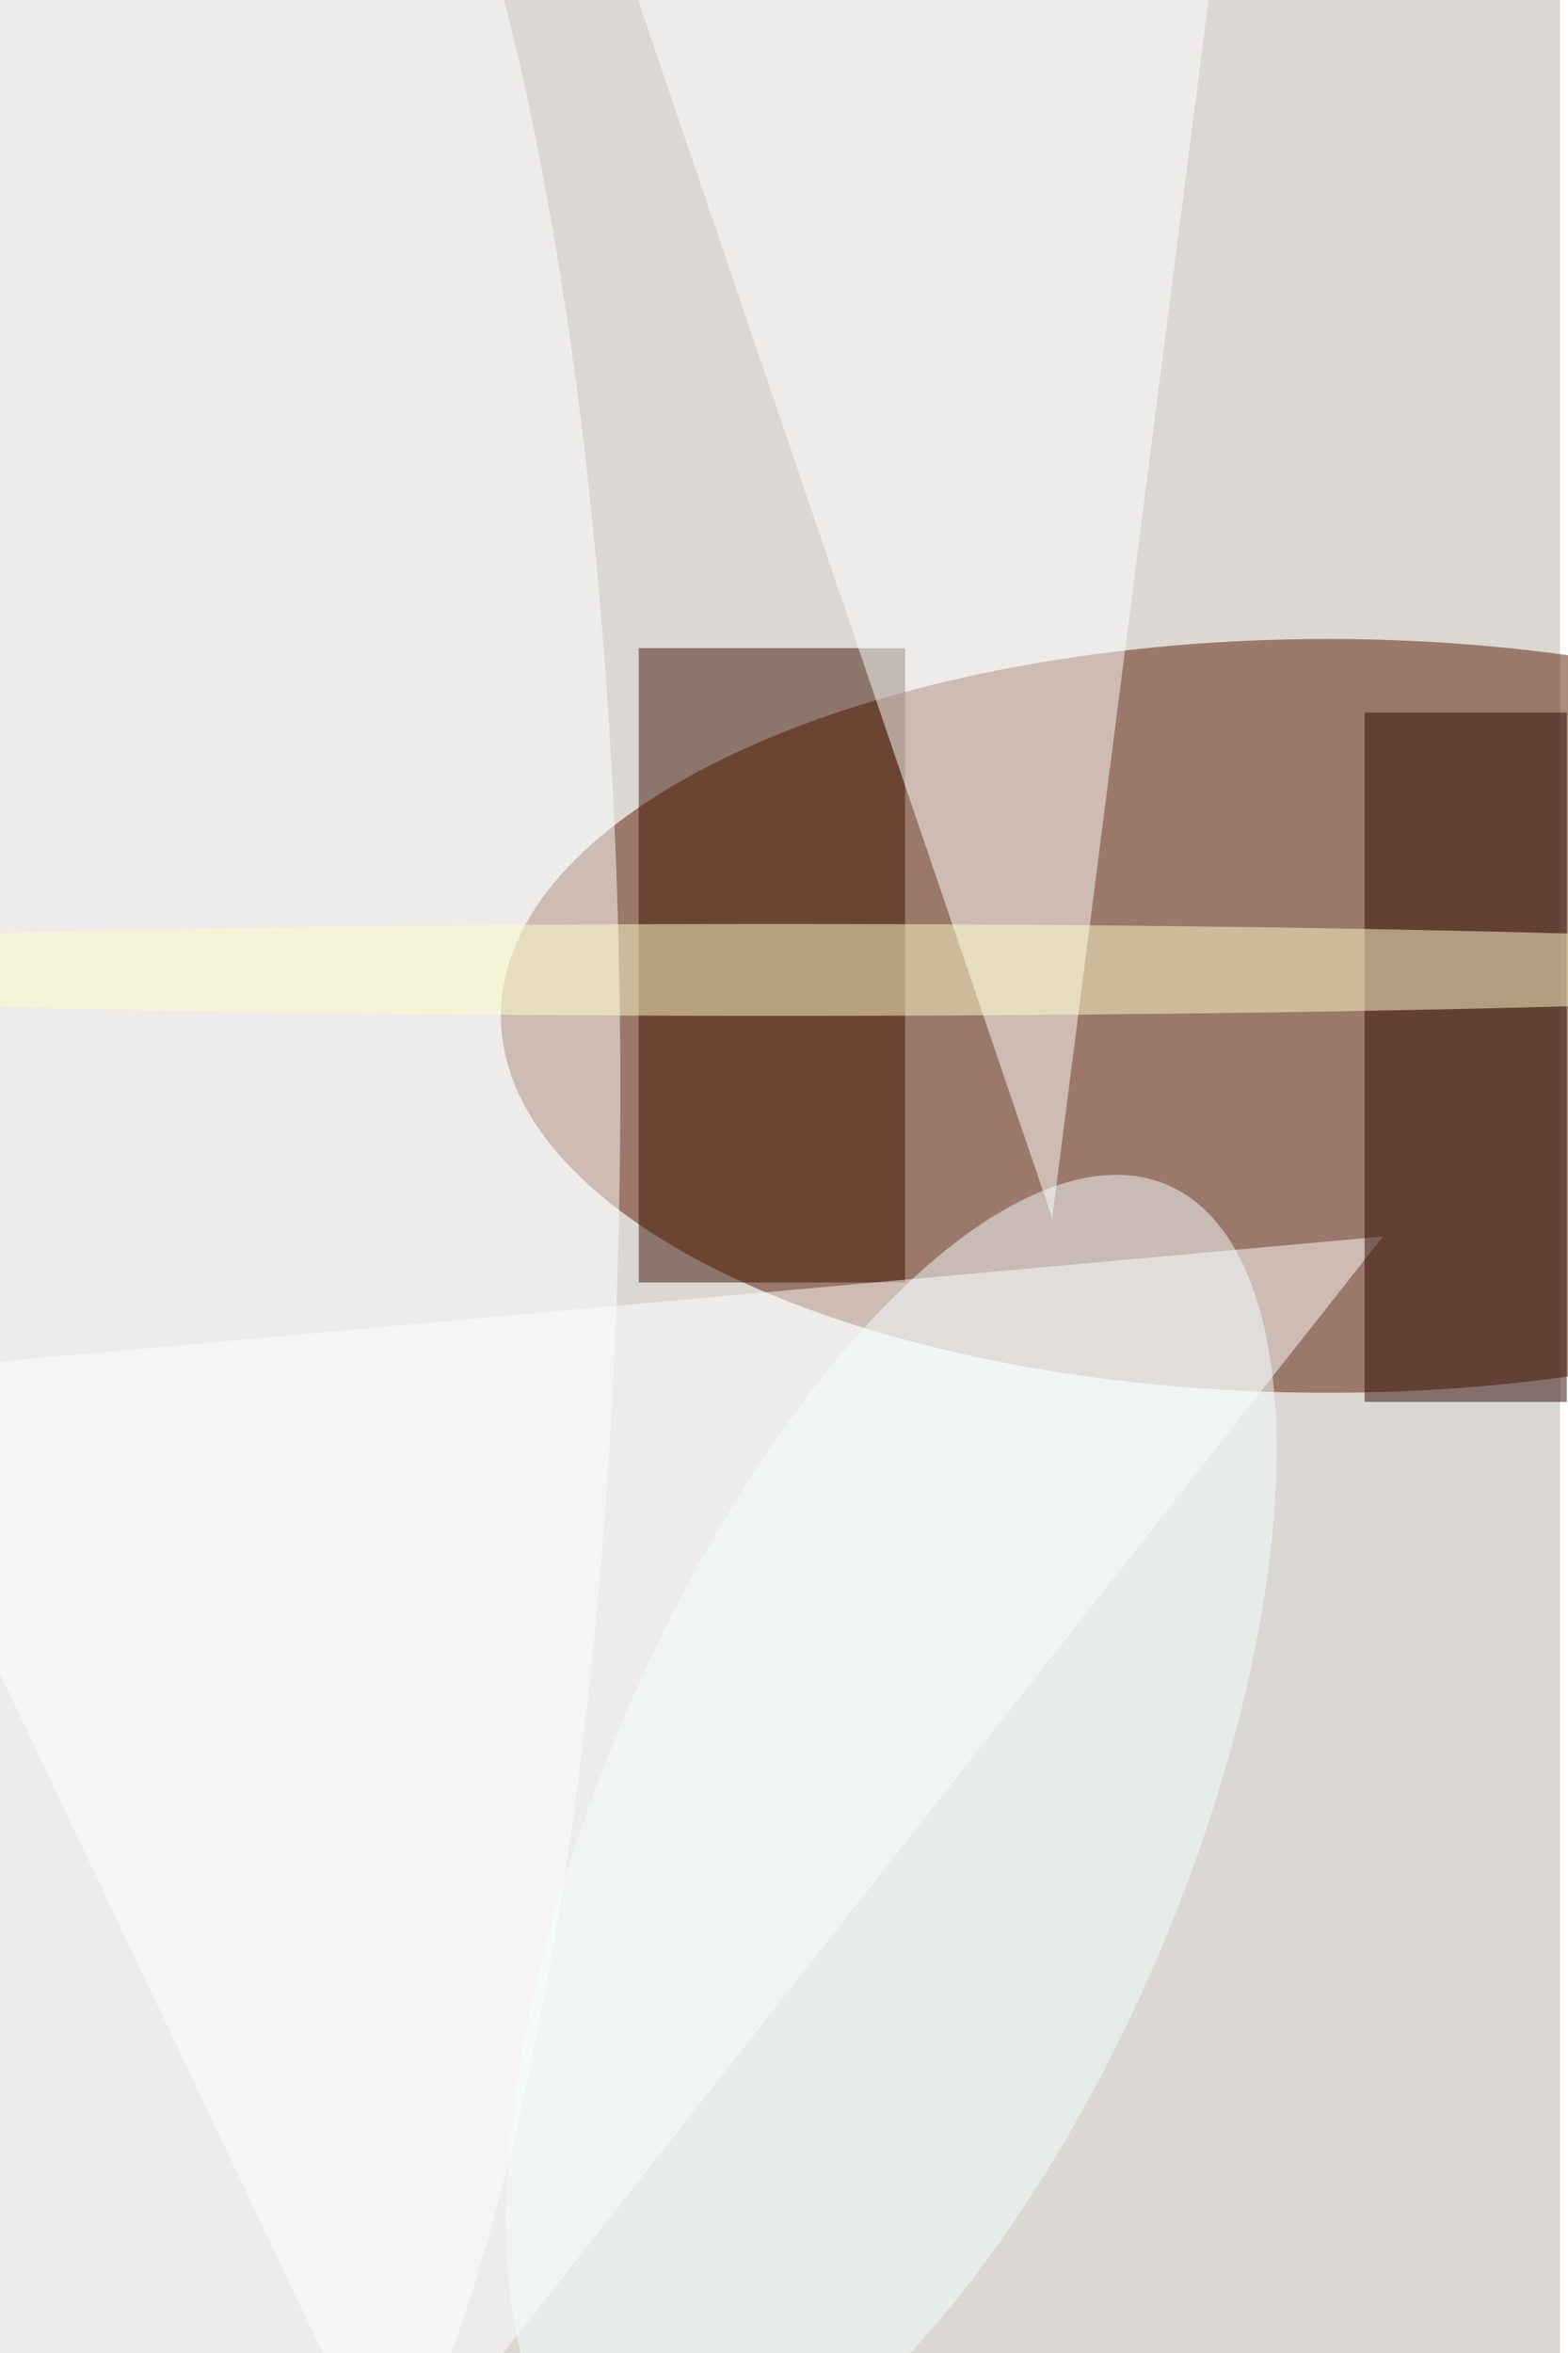<svg xmlns="http://www.w3.org/2000/svg" viewBox="0 0 600 900"><filter id="b"><feGaussianBlur stdDeviation="12" /></filter><path fill="#dbd8d4" d="M0 0h597v900H0z"/><g filter="url(#b)" transform="translate(1.8 1.8) scale(3.516)" fill-opacity=".5"><ellipse fill="#5d1800" cx="144" cy="110" rx="90" ry="41"/><path fill="#3f1300" d="M69 70h29v69H69z"/><path fill="#fff" d="M-16 149l58 122 108-137z"/><path fill="#2d0800" d="M148 77h22v75h-22z"/><ellipse fill="#fff" cx="23" cy="118" rx="44" ry="169"/><path fill="#fff" d="M64-15l69-1-19 148z"/><ellipse fill="#fffec9" cx="84" cy="105" rx="141" ry="5"/><ellipse fill="#f5ffff" rx="1" ry="1" transform="matrix(29.297 12.405 -29.989 70.827 96.5 199.2)"/></g></svg>